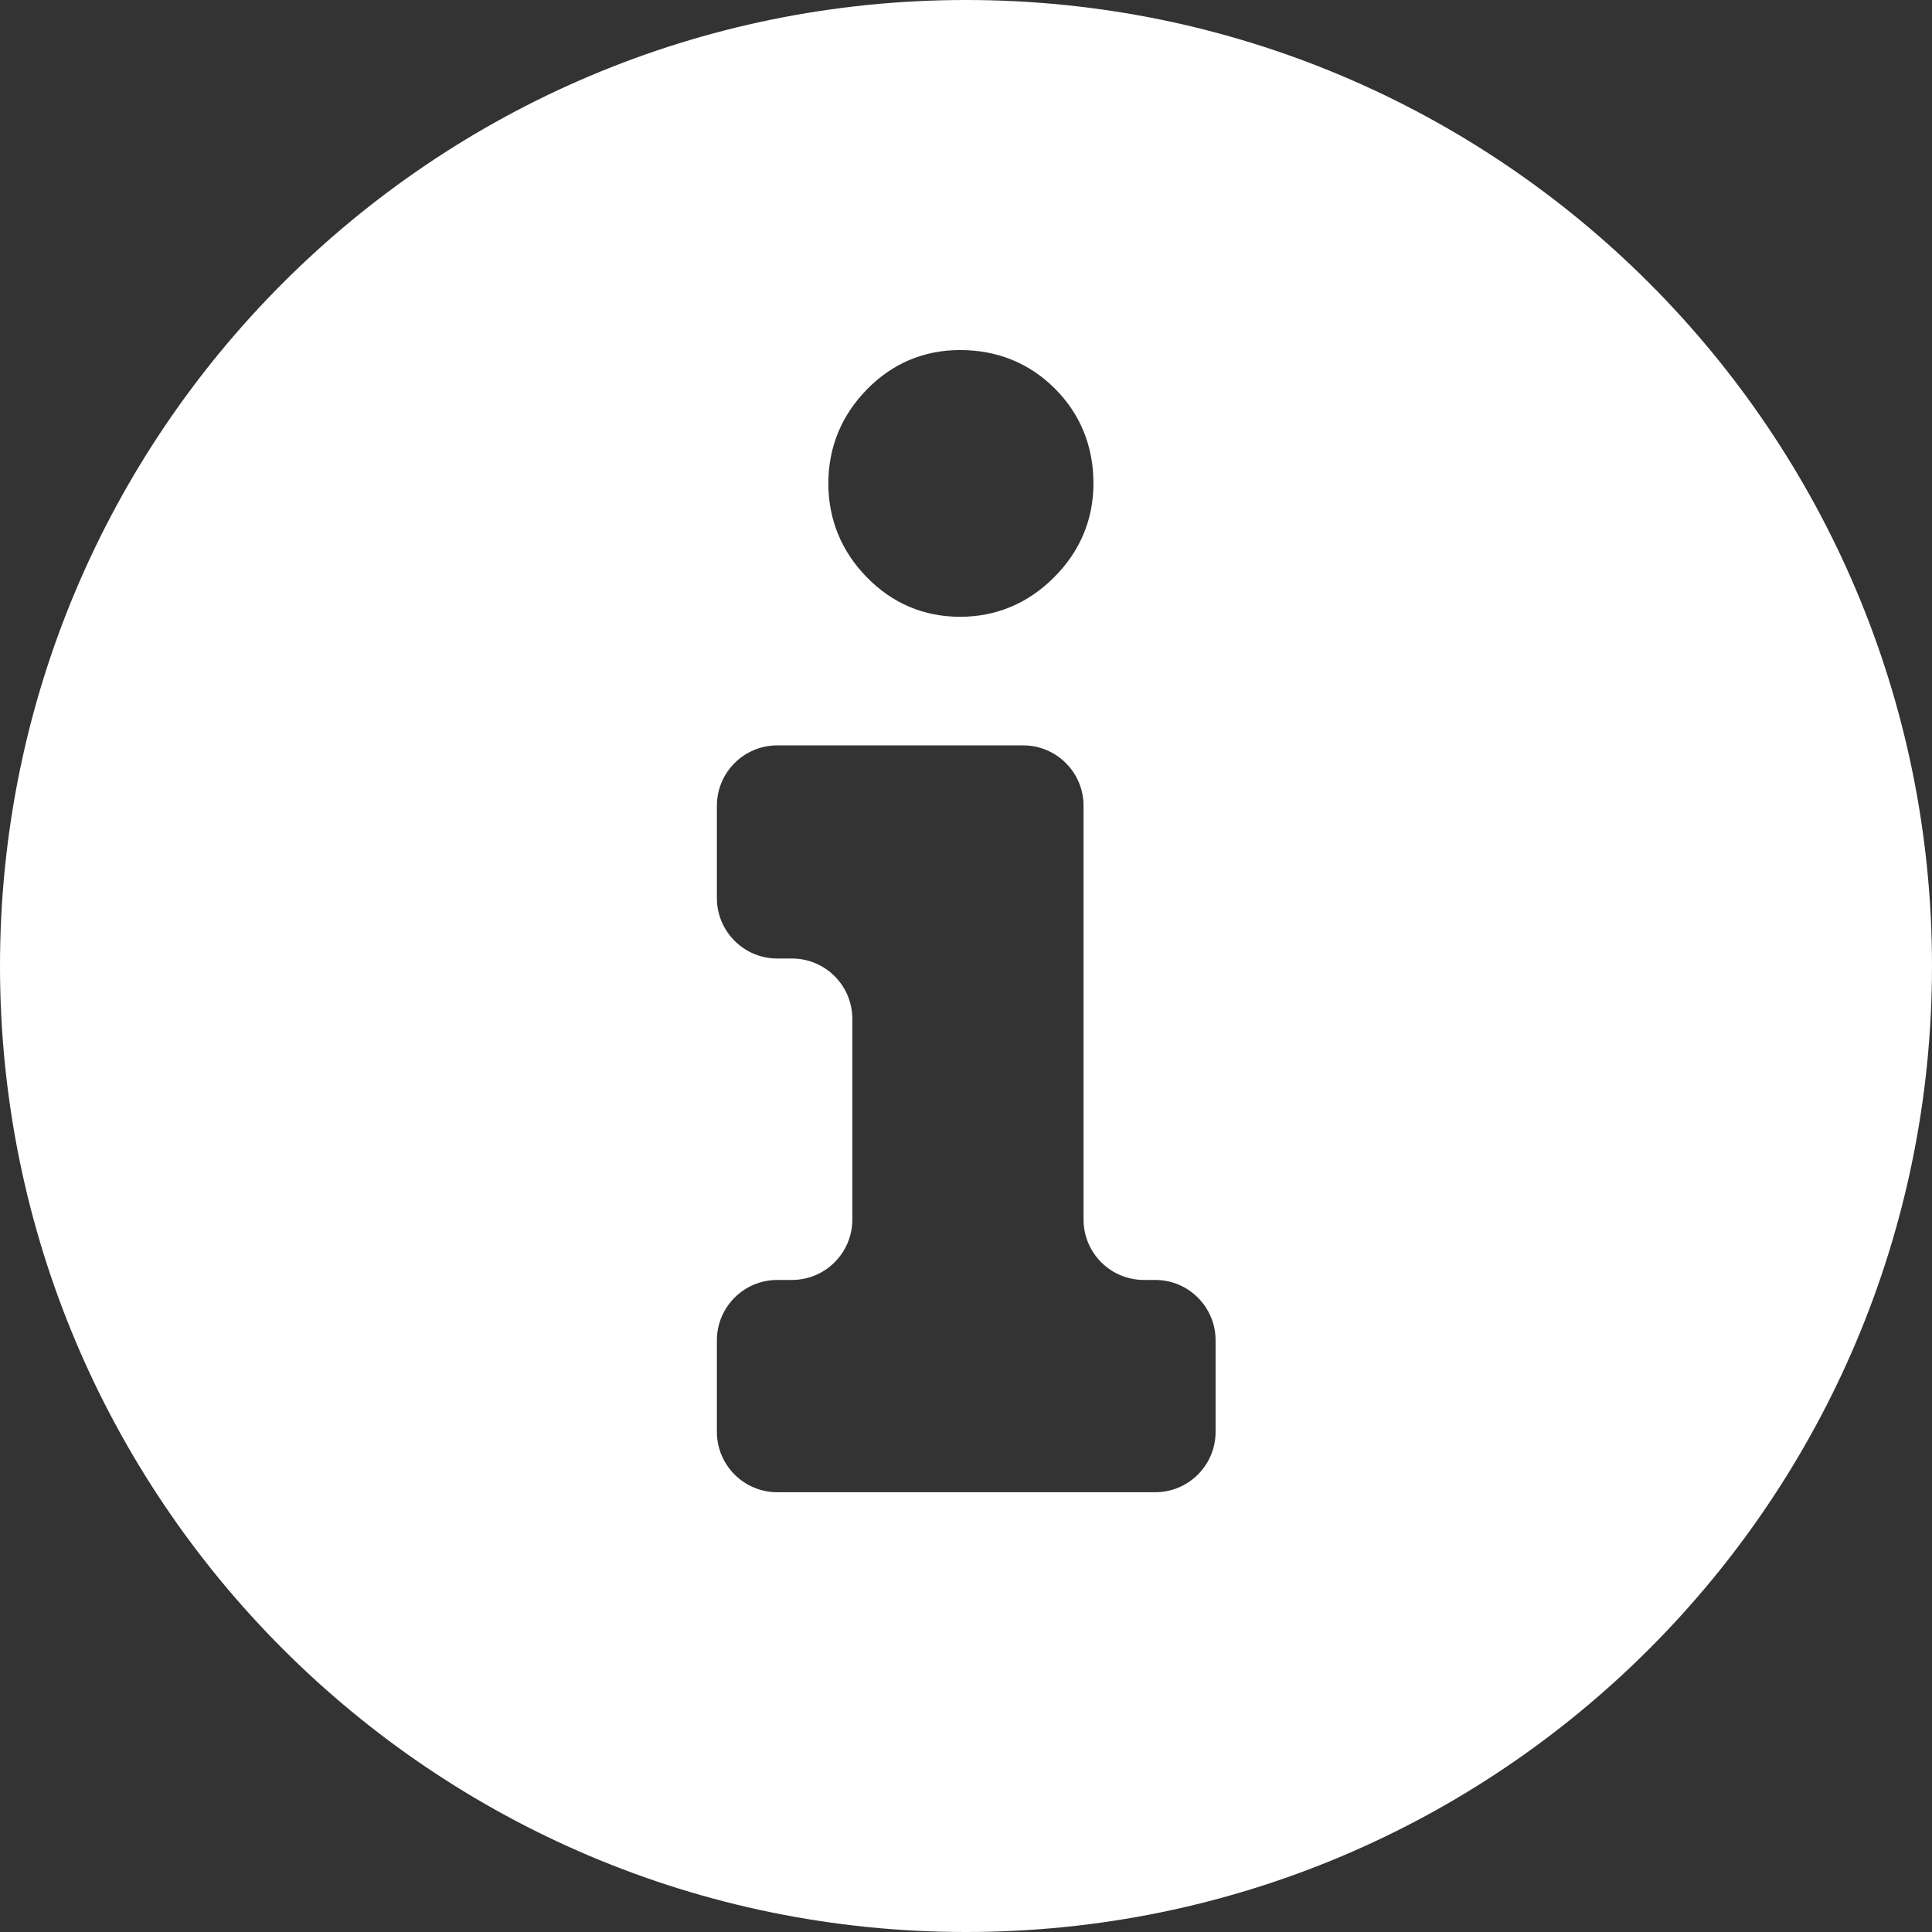 <?xml version="1.0" encoding="UTF-8"?>
<svg width="32px" height="32px" viewBox="0 0 32 32" version="1.1" xmlns="http://www.w3.org/2000/svg" xmlns:xlink="http://www.w3.org/1999/xlink">
    <rect x="0" y="0" width="32" height="32" fill="#333333" stroke="none"/>
    <!-- Generator: Sketch 54.1 (76490) - https://sketchapp.com -->
    <title>show-labels-active</title>
    <desc>Created with Sketch.</desc>
    <g stroke="none" stroke-width="1" fill="none" fill-rule="evenodd">
        <path d="M16,32 C7.163,32 -3.55271368e-15,24.837 -3.55271368e-15,16 C-3.55271368e-15,7.163 7.163,0 16,0 C24.837,0 32,7.163 32,16 C32,24.837 24.837,32 16,32 Z M18.947,21.2 C18.394,21.2 17.947,20.752 17.947,20.2 L17.947,13.346 C17.947,12.794 17.499,12.346 16.947,12.346 L12.874,12.346 C12.322,12.346 11.874,12.794 11.874,13.346 L11.874,14.876 C11.874,15.428 12.322,15.876 12.874,15.876 L13.117,15.876 C13.669,15.876 14.117,16.323 14.117,16.876 L14.117,20.2 C14.117,20.752 13.669,21.2 13.117,21.2 L12.874,21.2 C12.322,21.2 11.874,21.648 11.874,22.2 L11.874,23.716 C11.874,24.268 12.322,24.716 12.874,24.716 L19.134,24.716 C19.686,24.716 20.134,24.268 20.134,23.716 L20.134,22.2 C20.134,21.648 19.686,21.2 19.134,21.2 L18.947,21.2 Z M18.111,8.007 C18.111,7.392 17.895,6.859 17.472,6.436 C17.049,6.013 16.516,5.798 15.902,5.798 C15.301,5.798 14.776,6.021 14.354,6.455 C13.935,6.885 13.72,7.411 13.72,8.007 C13.72,8.602 13.935,9.128 14.354,9.558 C14.776,9.992 15.301,10.216 15.902,10.216 C16.5,10.216 17.028,9.994 17.458,9.563 C17.889,9.133 18.111,8.605 18.111,8.007 Z" fill="#FFFFFF" fill-rule="nonzero"></path>
    </g>
</svg>